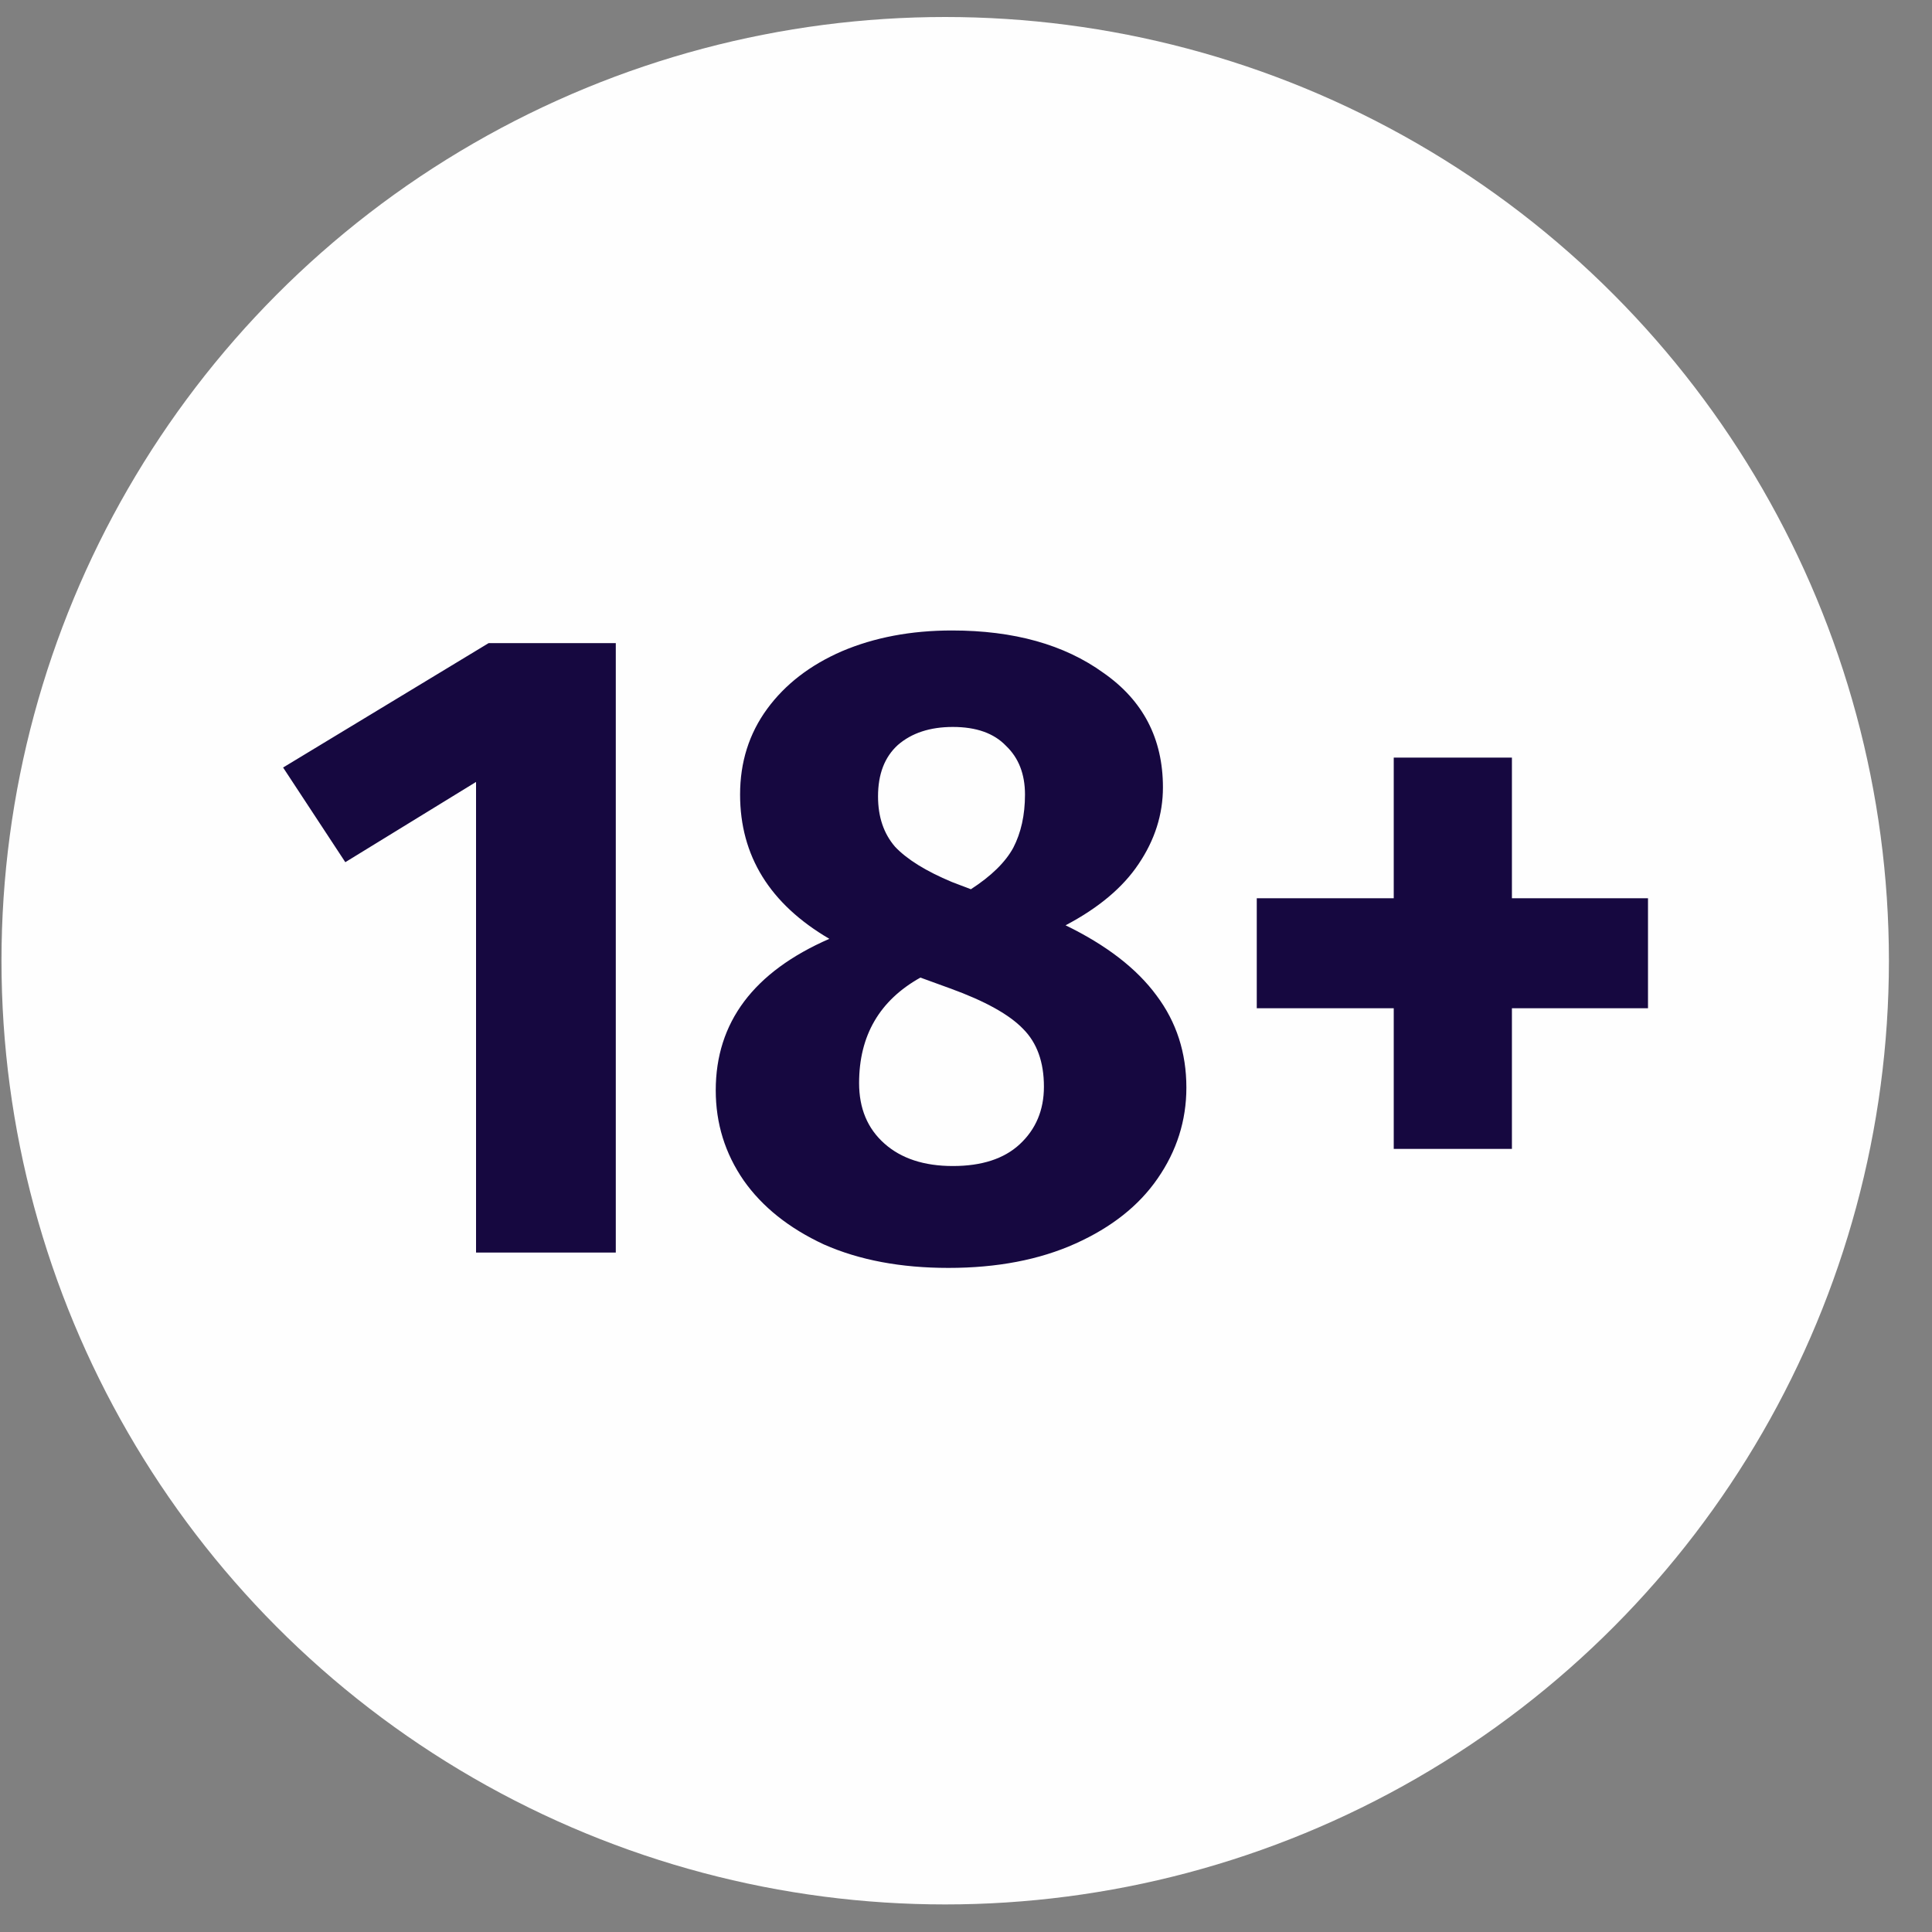 <svg width="30" height="30" viewBox="0 0 30 30" fill="none" xmlns="http://www.w3.org/2000/svg">
<rect x="0" y="0" width="30" height="30" fill="#808080" stroke="none"/>
<circle cx="14.677" cy="14.918" r="14.654" fill="#FEFEFE"/>
<path d="M9.562 9.986V19.45H7.392V12.142L5.362 13.388L4.396 11.918L7.588 9.986H9.562ZM16.546 14.368C17.18 14.676 17.652 15.04 17.96 15.46C18.268 15.871 18.422 16.347 18.422 16.888C18.422 17.401 18.272 17.873 17.974 18.302C17.684 18.722 17.26 19.058 16.7 19.31C16.14 19.562 15.482 19.688 14.726 19.688C13.988 19.688 13.344 19.567 12.794 19.324C12.252 19.072 11.837 18.741 11.548 18.33C11.258 17.91 11.114 17.444 11.114 16.93C11.114 15.876 11.702 15.091 12.878 14.578C11.954 14.037 11.492 13.29 11.492 12.338C11.492 11.834 11.632 11.391 11.912 11.008C12.192 10.626 12.579 10.327 13.074 10.112C13.578 9.898 14.147 9.79 14.782 9.79C15.743 9.79 16.527 10.009 17.134 10.448C17.75 10.877 18.058 11.47 18.058 12.226C18.058 12.646 17.932 13.043 17.68 13.416C17.437 13.78 17.059 14.098 16.546 14.368ZM14.796 11.288C14.441 11.288 14.156 11.382 13.942 11.568C13.736 11.755 13.634 12.021 13.634 12.366C13.634 12.684 13.722 12.945 13.9 13.15C14.086 13.346 14.38 13.528 14.782 13.696L15.076 13.808C15.393 13.603 15.612 13.388 15.734 13.164C15.855 12.931 15.916 12.655 15.916 12.338C15.916 12.021 15.818 11.769 15.622 11.582C15.435 11.386 15.16 11.288 14.796 11.288ZM14.796 18.106C15.244 18.106 15.589 17.994 15.832 17.77C16.084 17.537 16.21 17.238 16.21 16.874C16.21 16.491 16.102 16.193 15.888 15.978C15.673 15.754 15.295 15.544 14.754 15.348L14.292 15.18C13.657 15.535 13.34 16.081 13.34 16.818C13.34 17.21 13.47 17.523 13.732 17.756C13.993 17.989 14.348 18.106 14.796 18.106ZM23.477 11.764V13.948H25.59V15.656H23.477V17.84H21.642V15.656H19.515V13.948H21.642V11.764H23.477Z" fill="#160840"/>
</svg>
